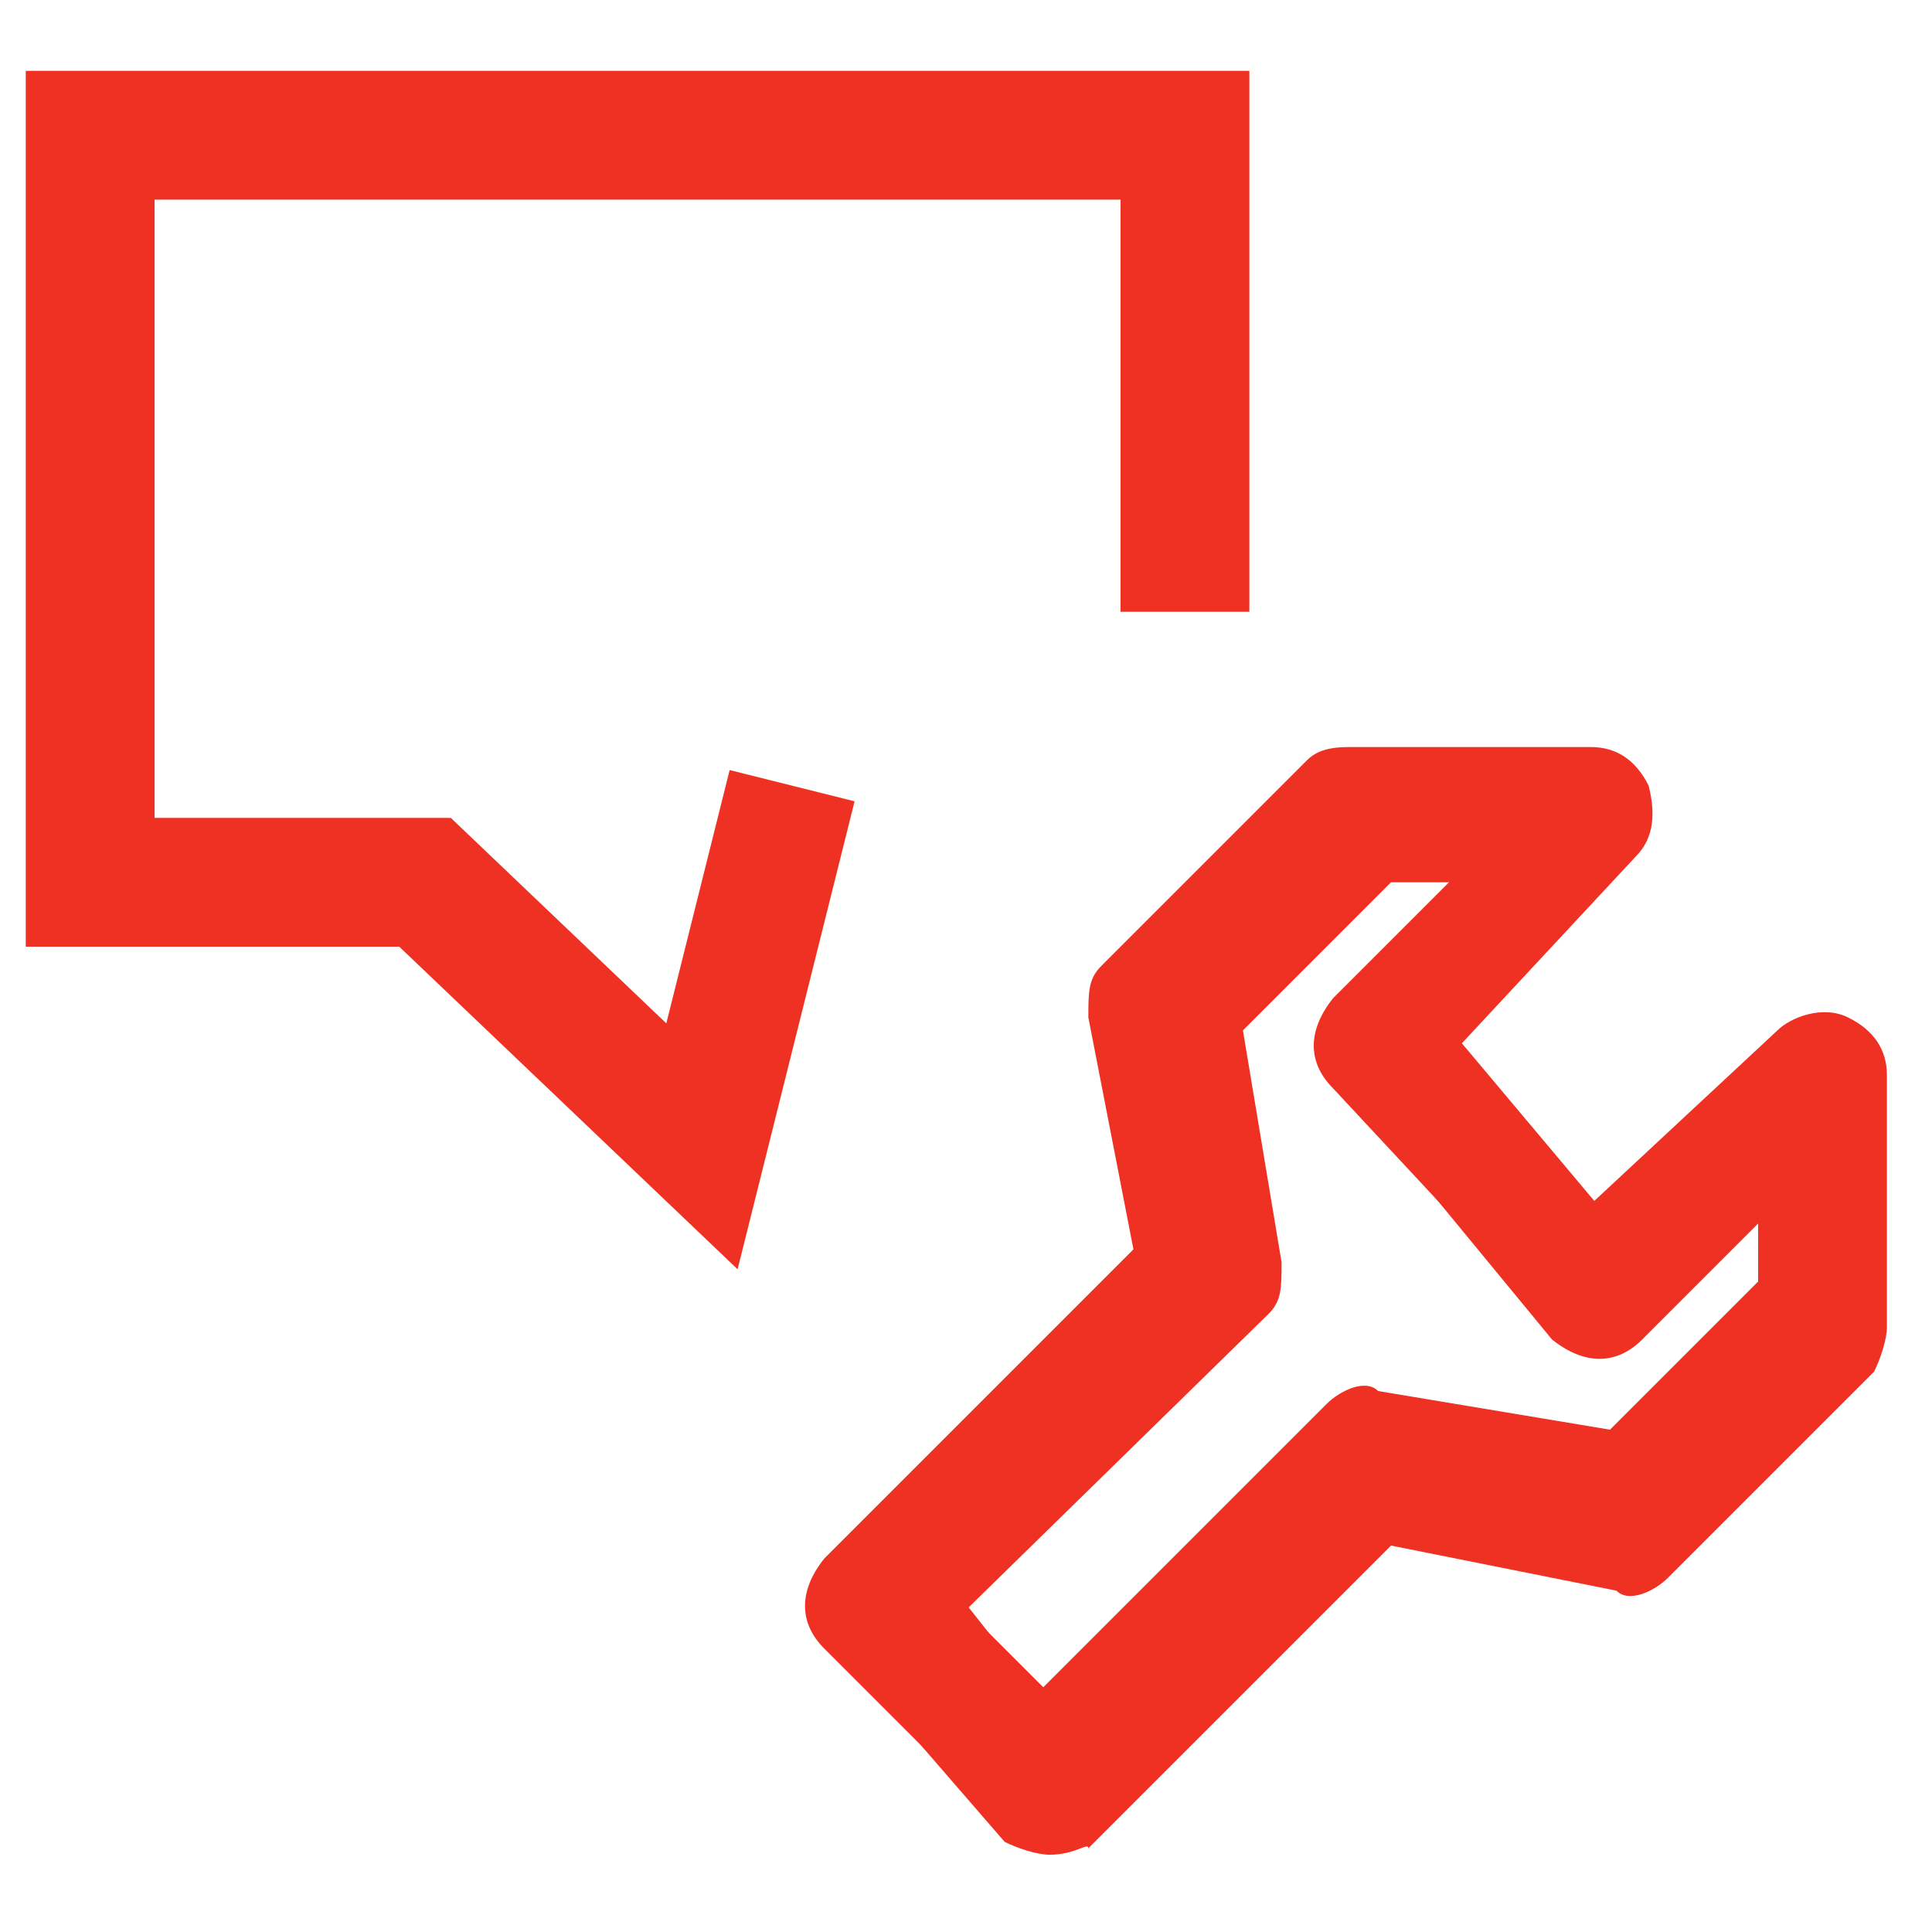 <?xml version="1.0" encoding="utf-8"?>
<!-- Generator: Adobe Illustrator 25.0.0, SVG Export Plug-In . SVG Version: 6.00 Build 0)  -->
<svg version="1.1" id="圖層_1" xmlns="http://www.w3.org/2000/svg" xmlns:xlink="http://www.w3.org/1999/xlink" x="0px" y="0px"
	 viewBox="0 0 30 30" style="enable-background:new 0 0 30 30;" xml:space="preserve">
<style type="text/css">
	.st0{fill:#EF3123;}
	.st1{fill:none;stroke:#EF3123;stroke-width:2;}
	.st2{display:none;}
	.st3{display:inline;opacity:0.6;}
	.st4{fill:#F29D86;}
	.st5{display:inline;opacity:0.6;fill:#5DBAC7;enable-background:new    ;}
</style>
<g>
	<path class="st0" d="M16.3,28.8c-0.2,0-0.5-0.1-0.7-0.2l-2.6-3l1.6-1.2l1.5,1.9l4.5-4.5c0.2-0.2,0.6-0.4,0.8-0.2l3.6,0.6l2.3-2.3
		V19l-1.8,1.8c-0.4,0.4-0.9,0.4-1.4,0l-2.8-3.4l1.5-0.9l1.9,2.2l2.9-2.7c0.2-0.2,0.7-0.4,1.1-0.2s0.6,0.5,0.6,0.9v3.9
		c0,0.2-0.1,0.5-0.2,0.7l-3.2,3.2c-0.2,0.2-0.6,0.4-0.8,0.2L21.6,24l-4.7,4.7C16.9,28.6,16.7,28.8,16.3,28.8z"/>
	<path class="st0" d="M15.5,28.3l-2.7-2.7c-0.4-0.4-0.4-0.9,0-1.4l4.8-4.8l-0.7-3.6c0-0.4,0-0.6,0.2-0.8l3.2-3.2
		c0.2-0.2,0.5-0.2,0.7-0.2h3.7c0.4,0,0.7,0.2,0.9,0.6c0.1,0.4,0.1,0.8-0.2,1.1l-2.7,2.9l2.1,2.5l-1.4,1.1l-2.7-2.9
		c-0.4-0.4-0.4-0.9,0-1.4l1.8-1.8h-0.9L19.3,16l0.6,3.6c0,0.4,0,0.6-0.2,0.8L15,25l2,2L15.5,28.3z"/>
	<polyline id="Path-4_2_" class="st1" points="18.4,9.5 18.4,2.1 1.4,2.1 1.4,13.7 6.6,13.7 10.9,17.8 12.3,12.2 	"/>
</g>
<g id="圖層_4" class="st2">
	<g class="st3">
		<path class="st4" d="M15,2.8c6.8,0,12.3,5.5,12.3,12.3S21.8,27.3,15,27.3S2.8,21.8,2.8,15S8.2,2.8,15,2.8 M15,2.5
			C8.1,2.5,2.5,8.1,2.5,15S8.1,27.5,15,27.5S27.5,21.9,27.5,15S21.9,2.5,15,2.5L15,2.5z"/>
	</g>
</g>
<g id="圖層_3" class="st2">
	<path class="st5" d="M27.5,2.5v25h-25v-25H27.5 M30,0H0v30h30V0L30,0z"/>
</g>
</svg>
